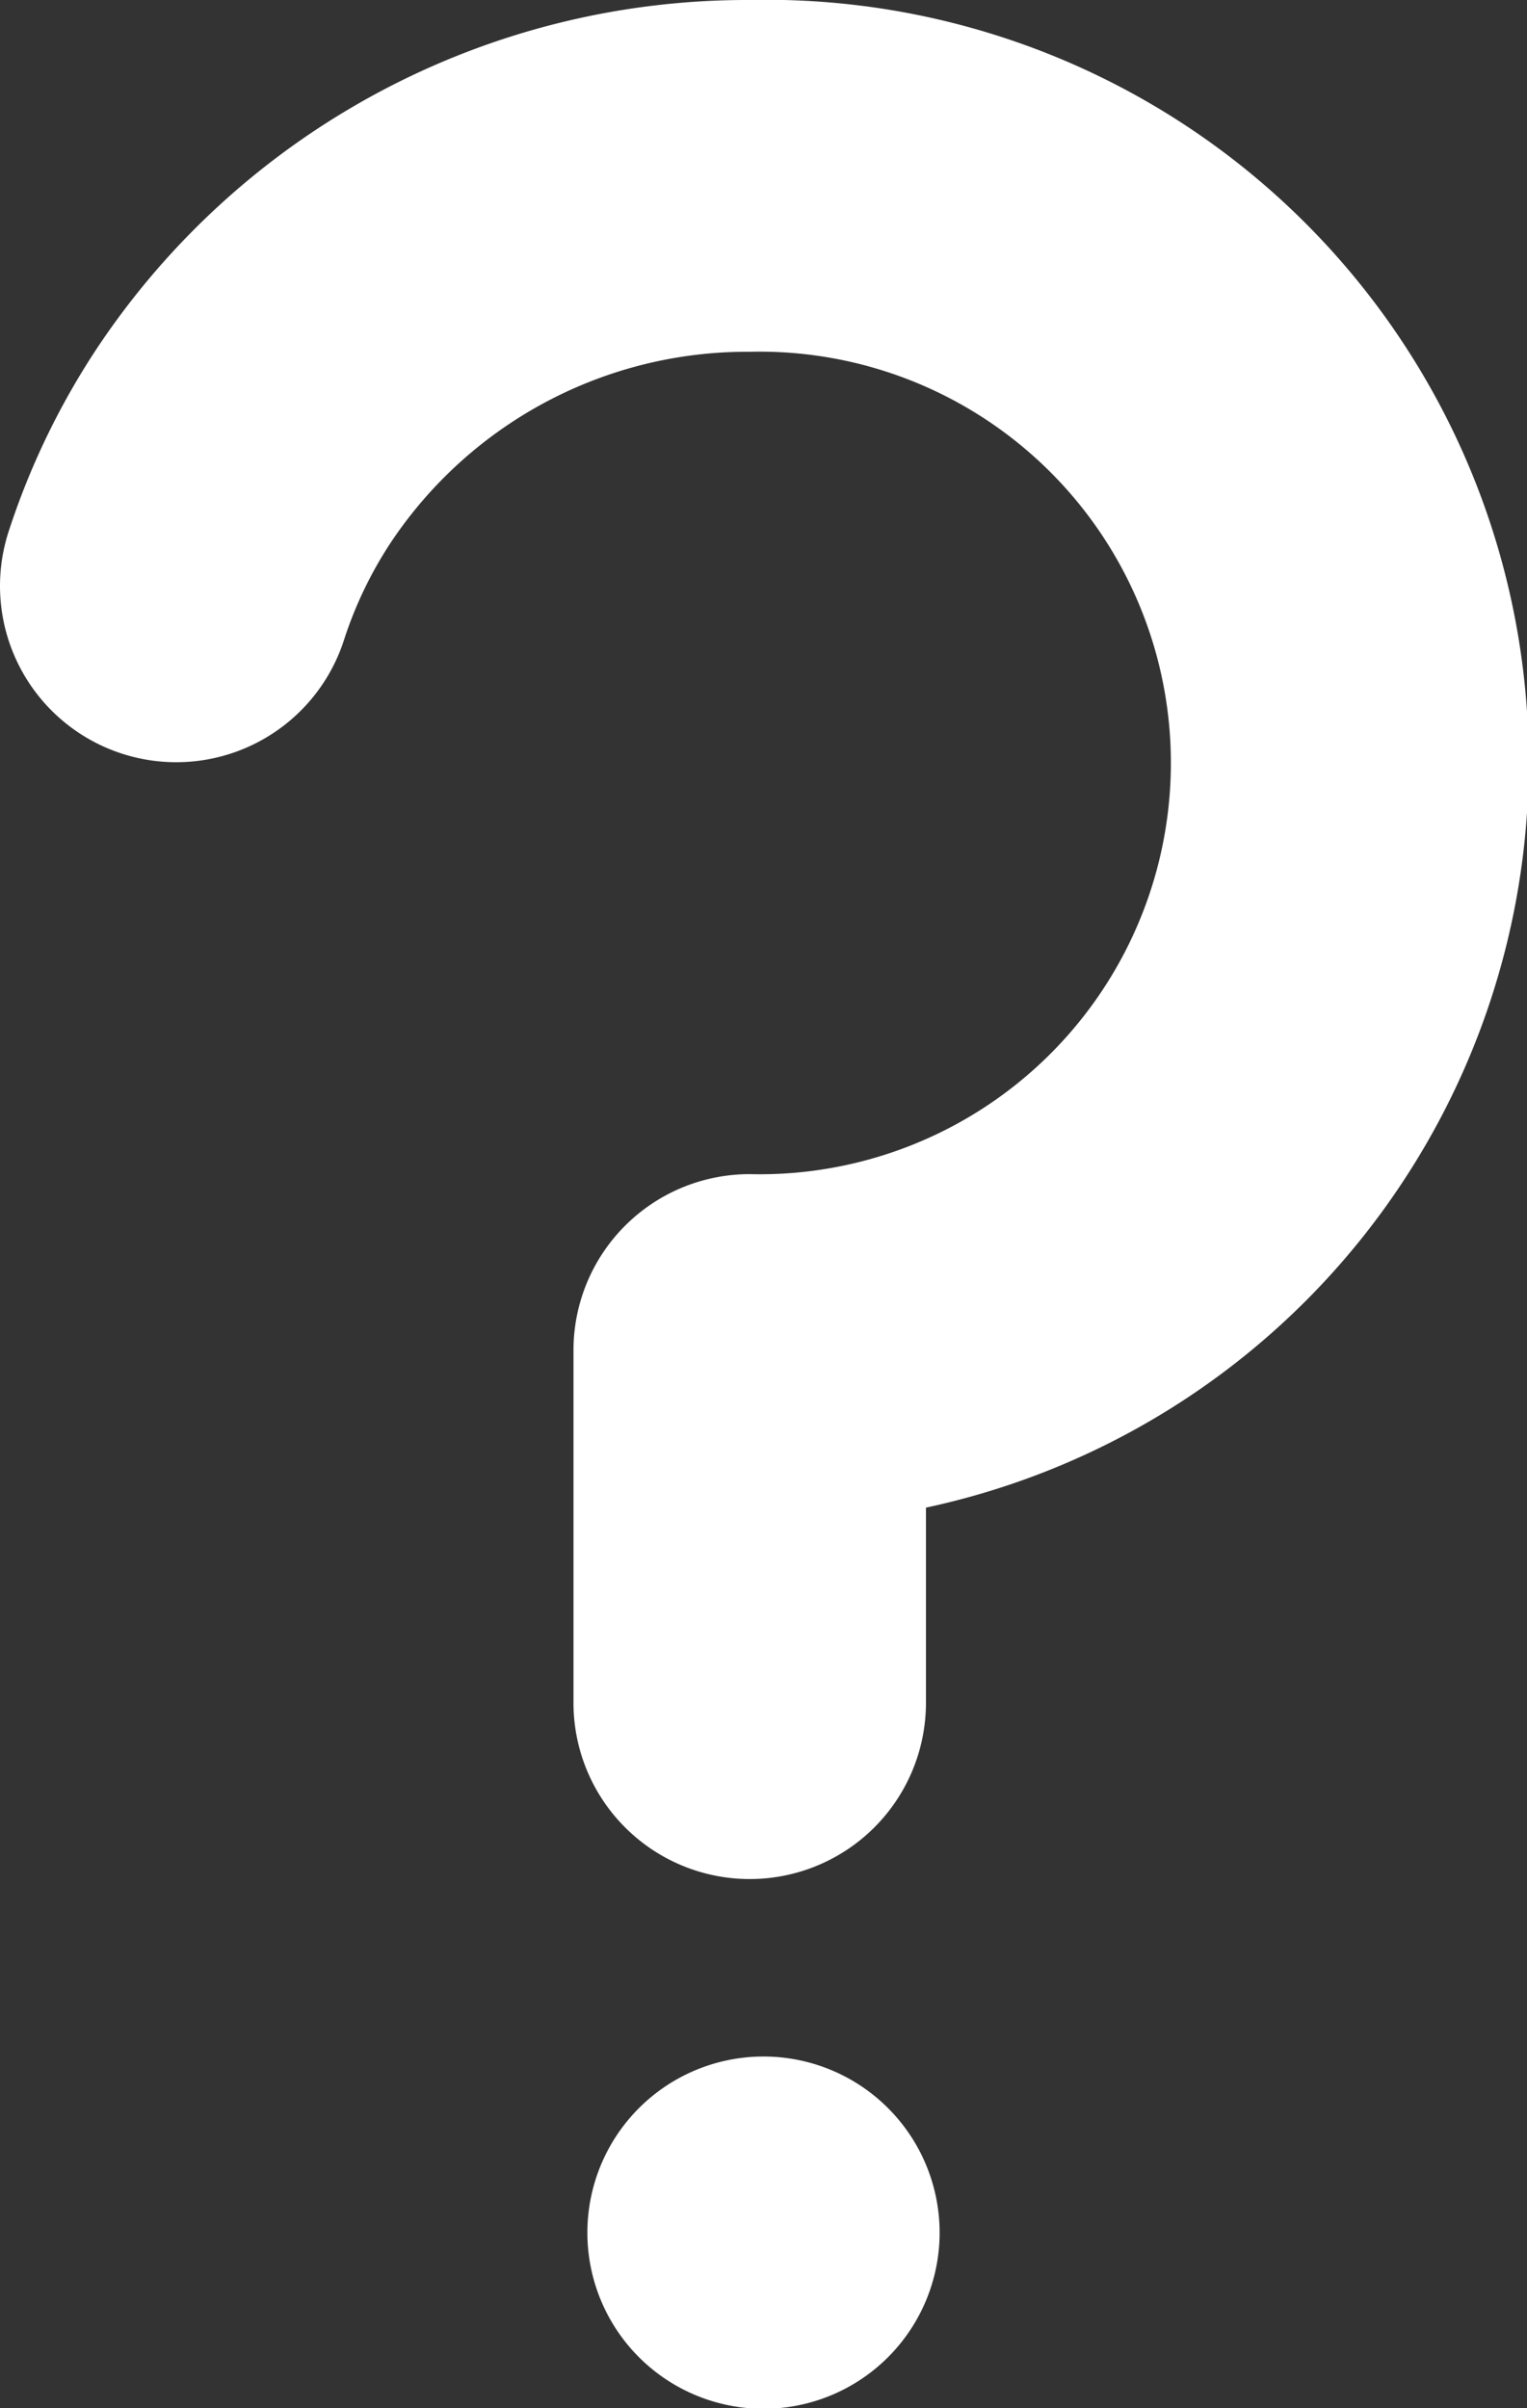 <svg xmlns="http://www.w3.org/2000/svg" width="6.26" height="9.872" viewBox="0 0 6.26 9.872">
  <rect x="0" y="0" width="6.26" height="9.872" fill="#333333" stroke="none"/>
  <path id="图标-帮助" d="M97.558,100.5a.722.722,0,1,0,.722.722A.722.722,0,0,0,97.558,100.5ZM97.5,92.07A3.2,3.2,0,0,0,94.824,93.5a3.094,3.094,0,0,0-.361.75.722.722,0,1,0,1.375.444,1.646,1.646,0,0,1,.192-.4,1.755,1.755,0,0,1,1.471-.782,1.686,1.686,0,1,1,0,3.371.722.722,0,0,0-.722.722v1.445a.722.722,0,1,0,1.445,0v-.8A3.125,3.125,0,0,0,97.5,92.07Z" transform="translate(-94.428 -92.07)" fill="#fff"/>
</svg>
